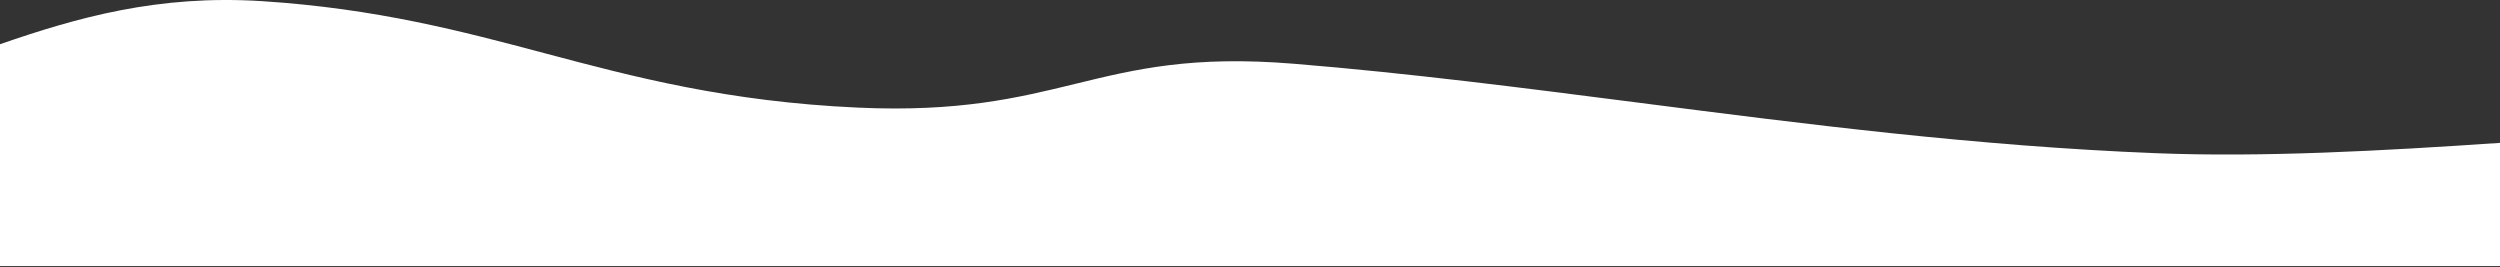 <svg width="1440" height="154" viewBox="0 0 1440 154" fill="none" xmlns="http://www.w3.org/2000/svg">
<rect x="0" y="0" width="1440" height="154" fill="#333333" stroke="none"/>
<path fill-rule="evenodd" clip-rule="evenodd" d="M1241.69 88.236C1303.03 90.677 1371.72 86.938 1440 82.295V153.25H0V25.473C44.045 10.253 90.882 -3.222 151.148 0.681C216.859 4.942 266.059 18.002 313.639 30.637C365.319 44.361 418.767 58.551 494.129 61.989C552.395 64.637 586.387 56.35 619.294 48.328L619.358 48.312C653.938 39.875 686.608 31.91 745.326 36.726C811.636 42.168 876.032 50.441 944.201 59.198L944.202 59.198L944.357 59.218C1039.67 71.463 1138.24 84.127 1241.69 88.236Z" fill="white"/>
</svg>
